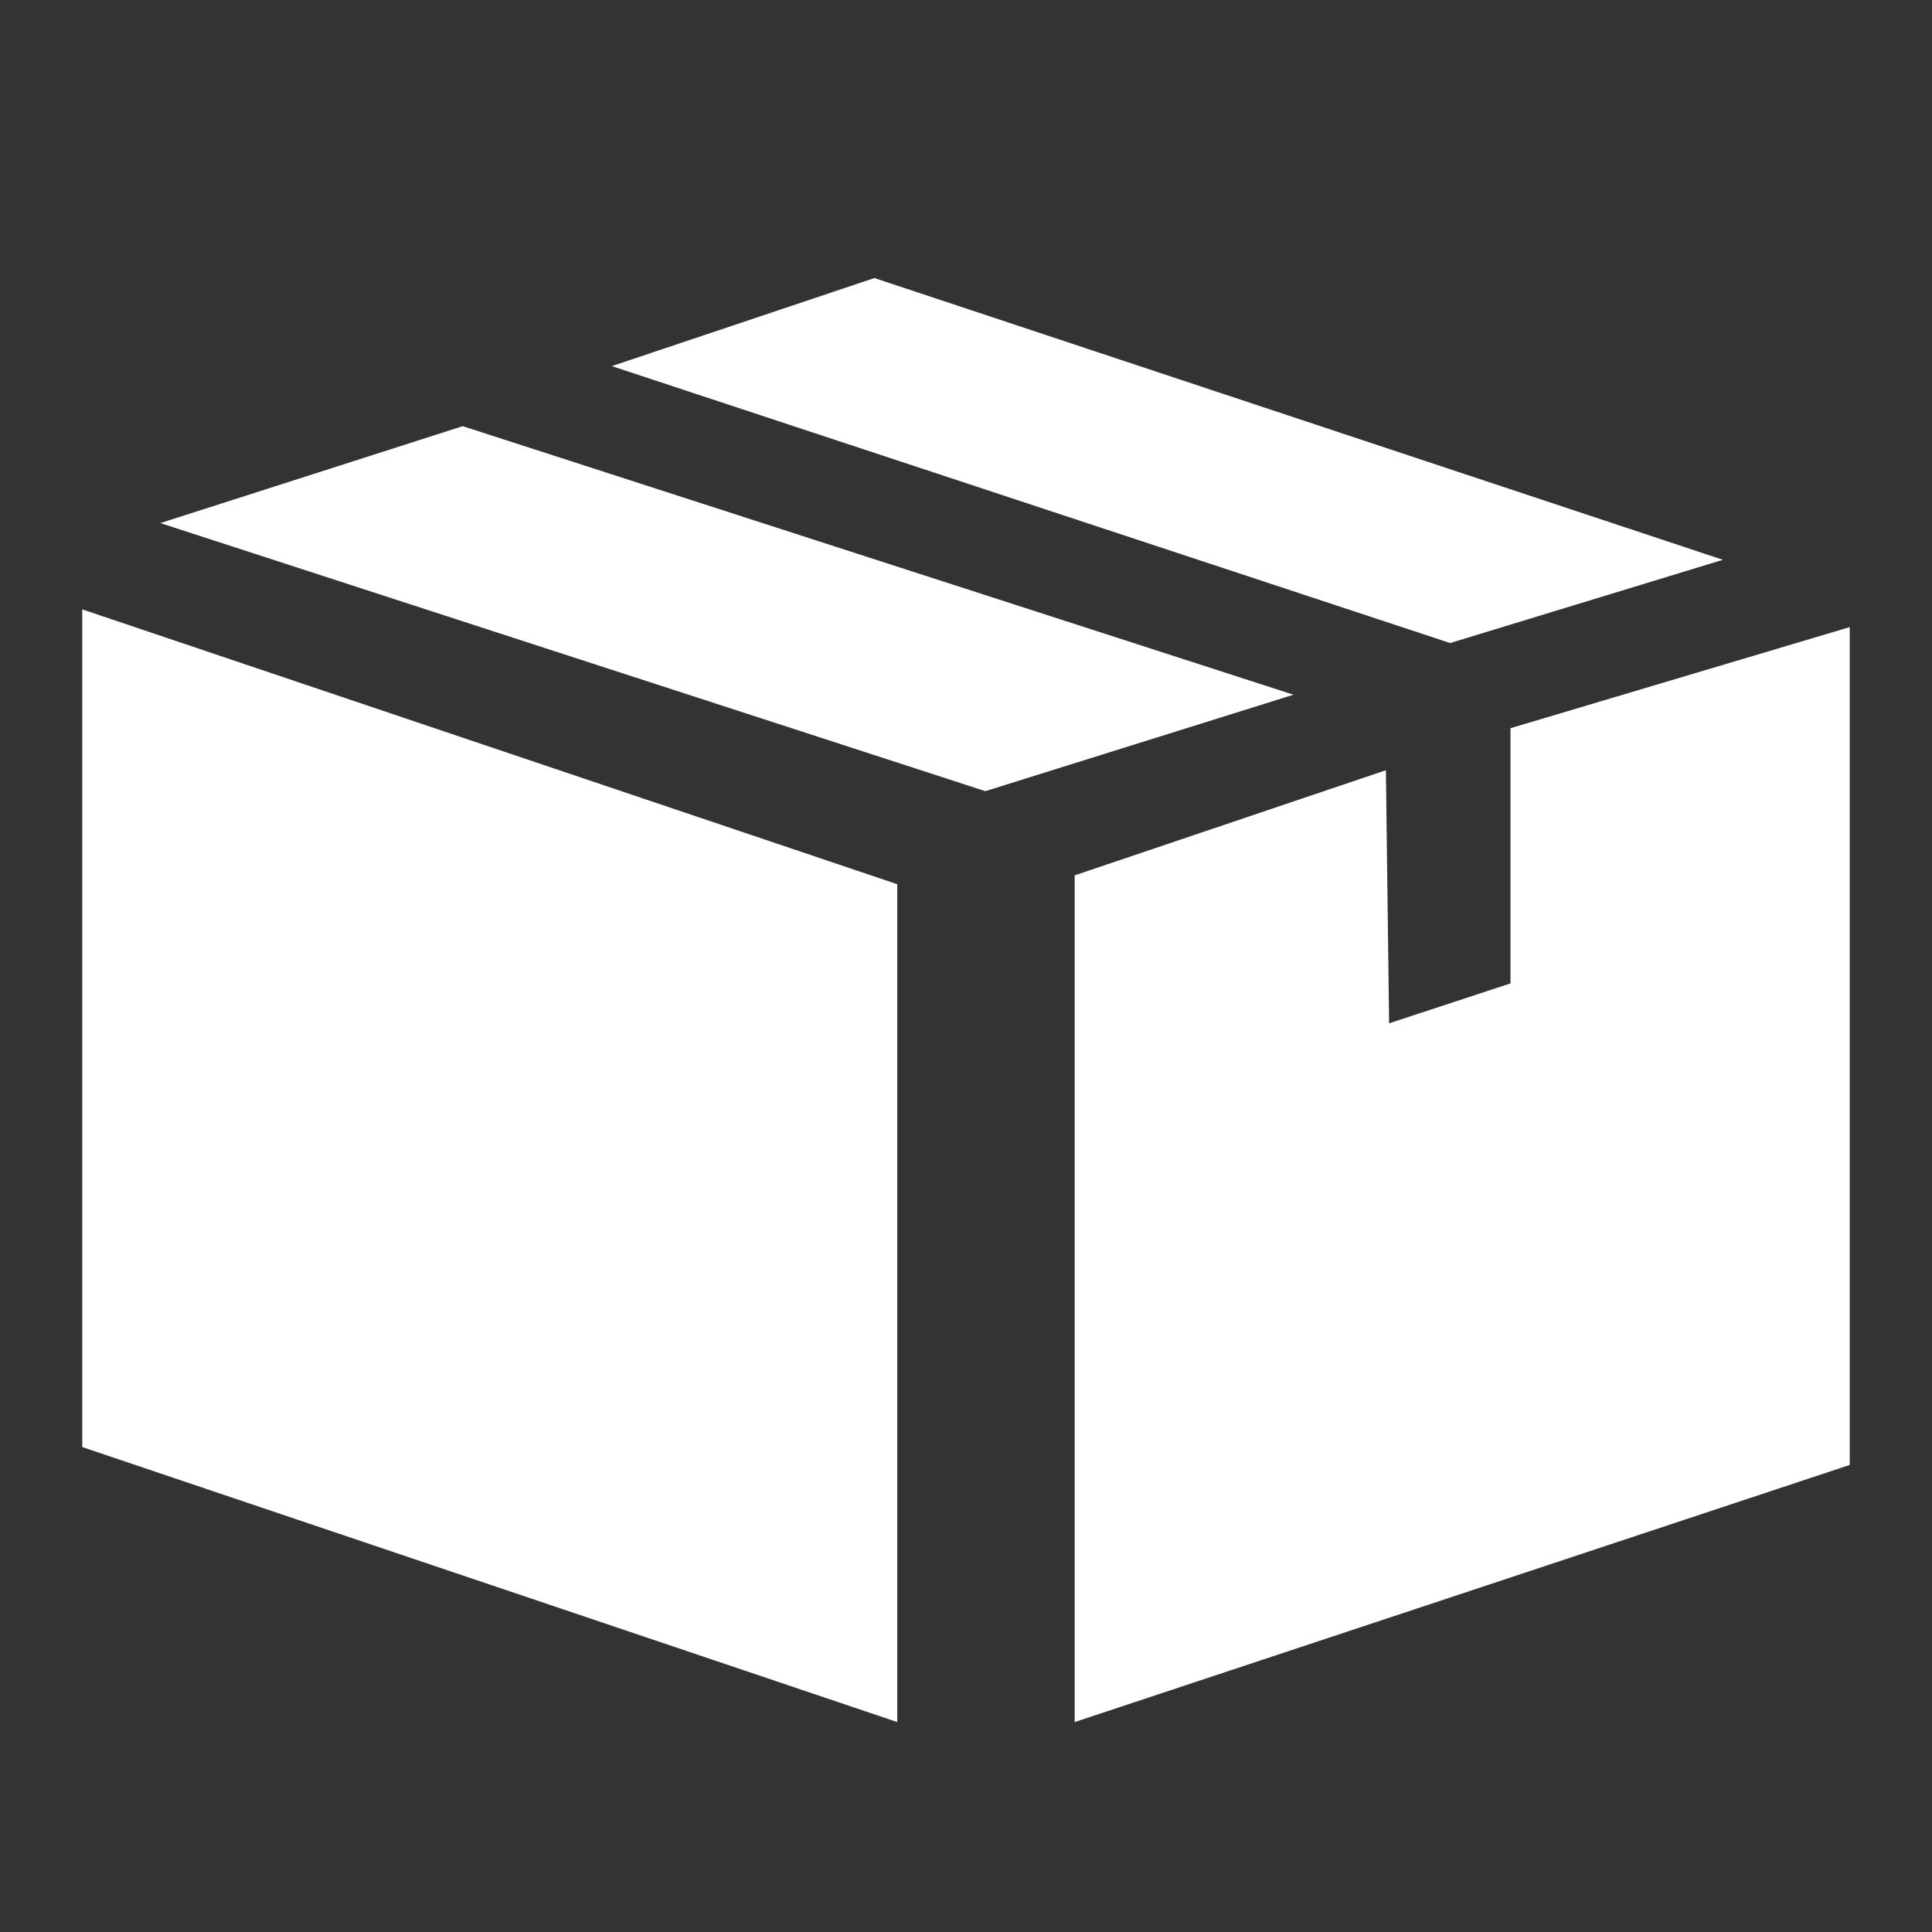 <?xml version="1.0" encoding="utf-8"?>
<!-- Generator: Adobe Illustrator 18.1.1, SVG Export Plug-In . SVG Version: 6.00 Build 0)  -->
<!DOCTYPE svg PUBLIC "-//W3C//DTD SVG 1.1//EN" "http://www.w3.org/Graphics/SVG/1.1/DTD/svg11.dtd">
<svg version="1.1" id="Laag_1" xmlns="http://www.w3.org/2000/svg" xmlns:xlink="http://www.w3.org/1999/xlink" x="0px" y="0px"
	 width="12px" height="12px" viewBox="0 0 12 12" enable-background="new 0 0 12 12" xml:space="preserve">
<rect x="0" y="0" width="12" height="12" fill="#333333" stroke="none"/>
<g>
	<polygon fill="#FFFFFF" points="5.573,10.696 0.511,8.988 0.511,3.785 5.573,5.492 	"/>
	<polygon fill="#FFFFFF" points="6.12,4.914 0.996,3.249 2.874,2.647 8.034,4.315 	"/>
	<polygon fill="#FFFFFF" points="9.007,3.994 3.8,2.274 5.431,1.727 10.701,3.477 	"/>
	<polygon fill="#FFFFFF" points="9.382,4.523 9.382,6.108 8.628,6.356 8.608,4.784 6.675,5.437 6.675,10.696 11.489,9.099
		11.489,3.895 	"/>
</g>
</svg>
